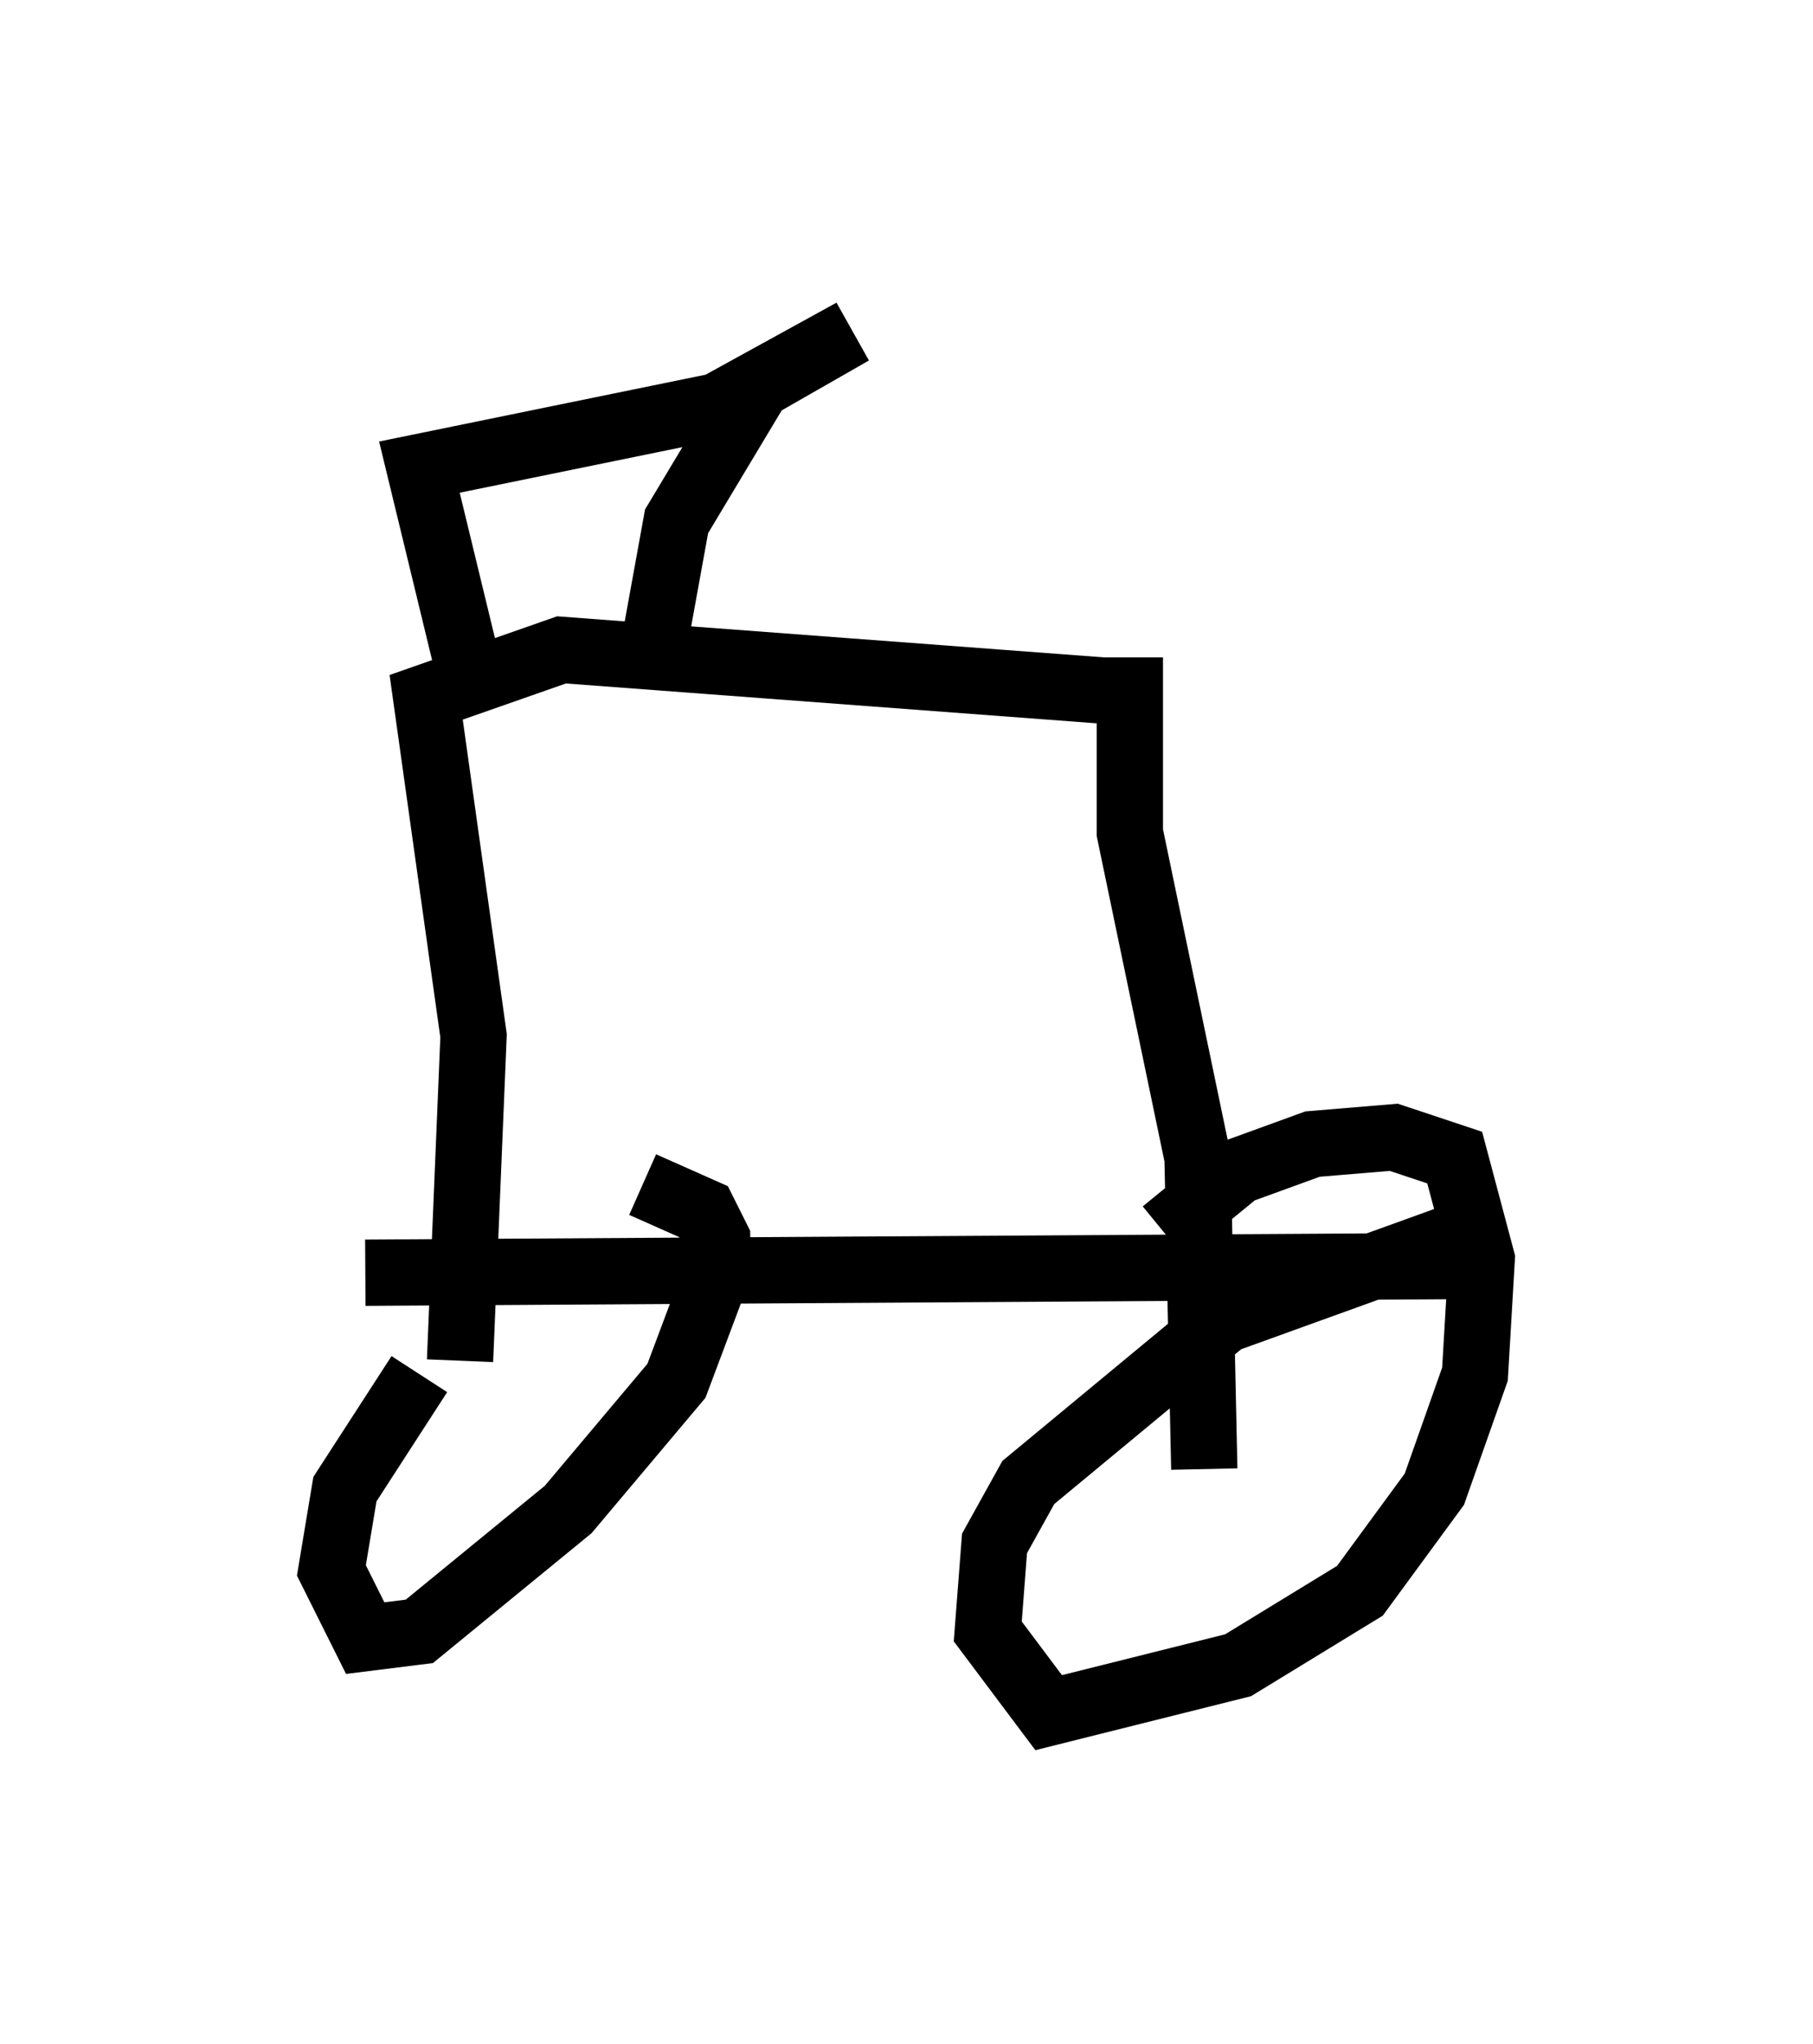 <?xml version="1.0" encoding="utf-8" ?>
<svg baseProfile="full" height="30.825" version="1.1" width="27.354" xmlns="http://www.w3.org/2000/svg" xmlns:ev="http://www.w3.org/2001/xml-events" xmlns:xlink="http://www.w3.org/1999/xlink"><defs /><rect fill="white" height="30.825" width="27.354" x="0" y="0" /><path d="M9.39, 19.292 m-3.063, 1.429 l-1.123, 1.735 -0.204, 1.225 l0.51, 1.021 0.817, -0.102 l2.246, -1.838 1.633, -1.94 l0.613, -1.633 0.0, -0.51 l-0.204, -0.408 -0.919, -0.408 m12.454, 0.715 l-3.675, 1.327 -2.96, 2.45 l-0.51, 0.919 -0.102, 1.327 l0.919, 1.225 2.858, -0.715 l1.838, -1.123 1.123, -1.531 l0.613, -1.735 0.102, -1.735 l-0.408, -1.531 -0.919, -0.306 l-1.225, 0.102 -1.123, 0.408 l-1.123, 0.919 m-12.046, 0.613 l16.64, -0.102 m-15.211, 1.429 l0.204, -4.9 -0.715, -5.104 l2.042, -0.715 8.167, 0.613 l0.408, 0.0 0.0, 2.144 l1.021, 4.9 0.102, 4.696 m-11.025, -11.74 l-0.817, -3.369 4.492, -0.919 l2.042, -1.123 -1.429, 0.817 l-1.225, 2.042 -0.408, 2.246 " fill="none" stroke="black" stroke-width="1" /></svg>